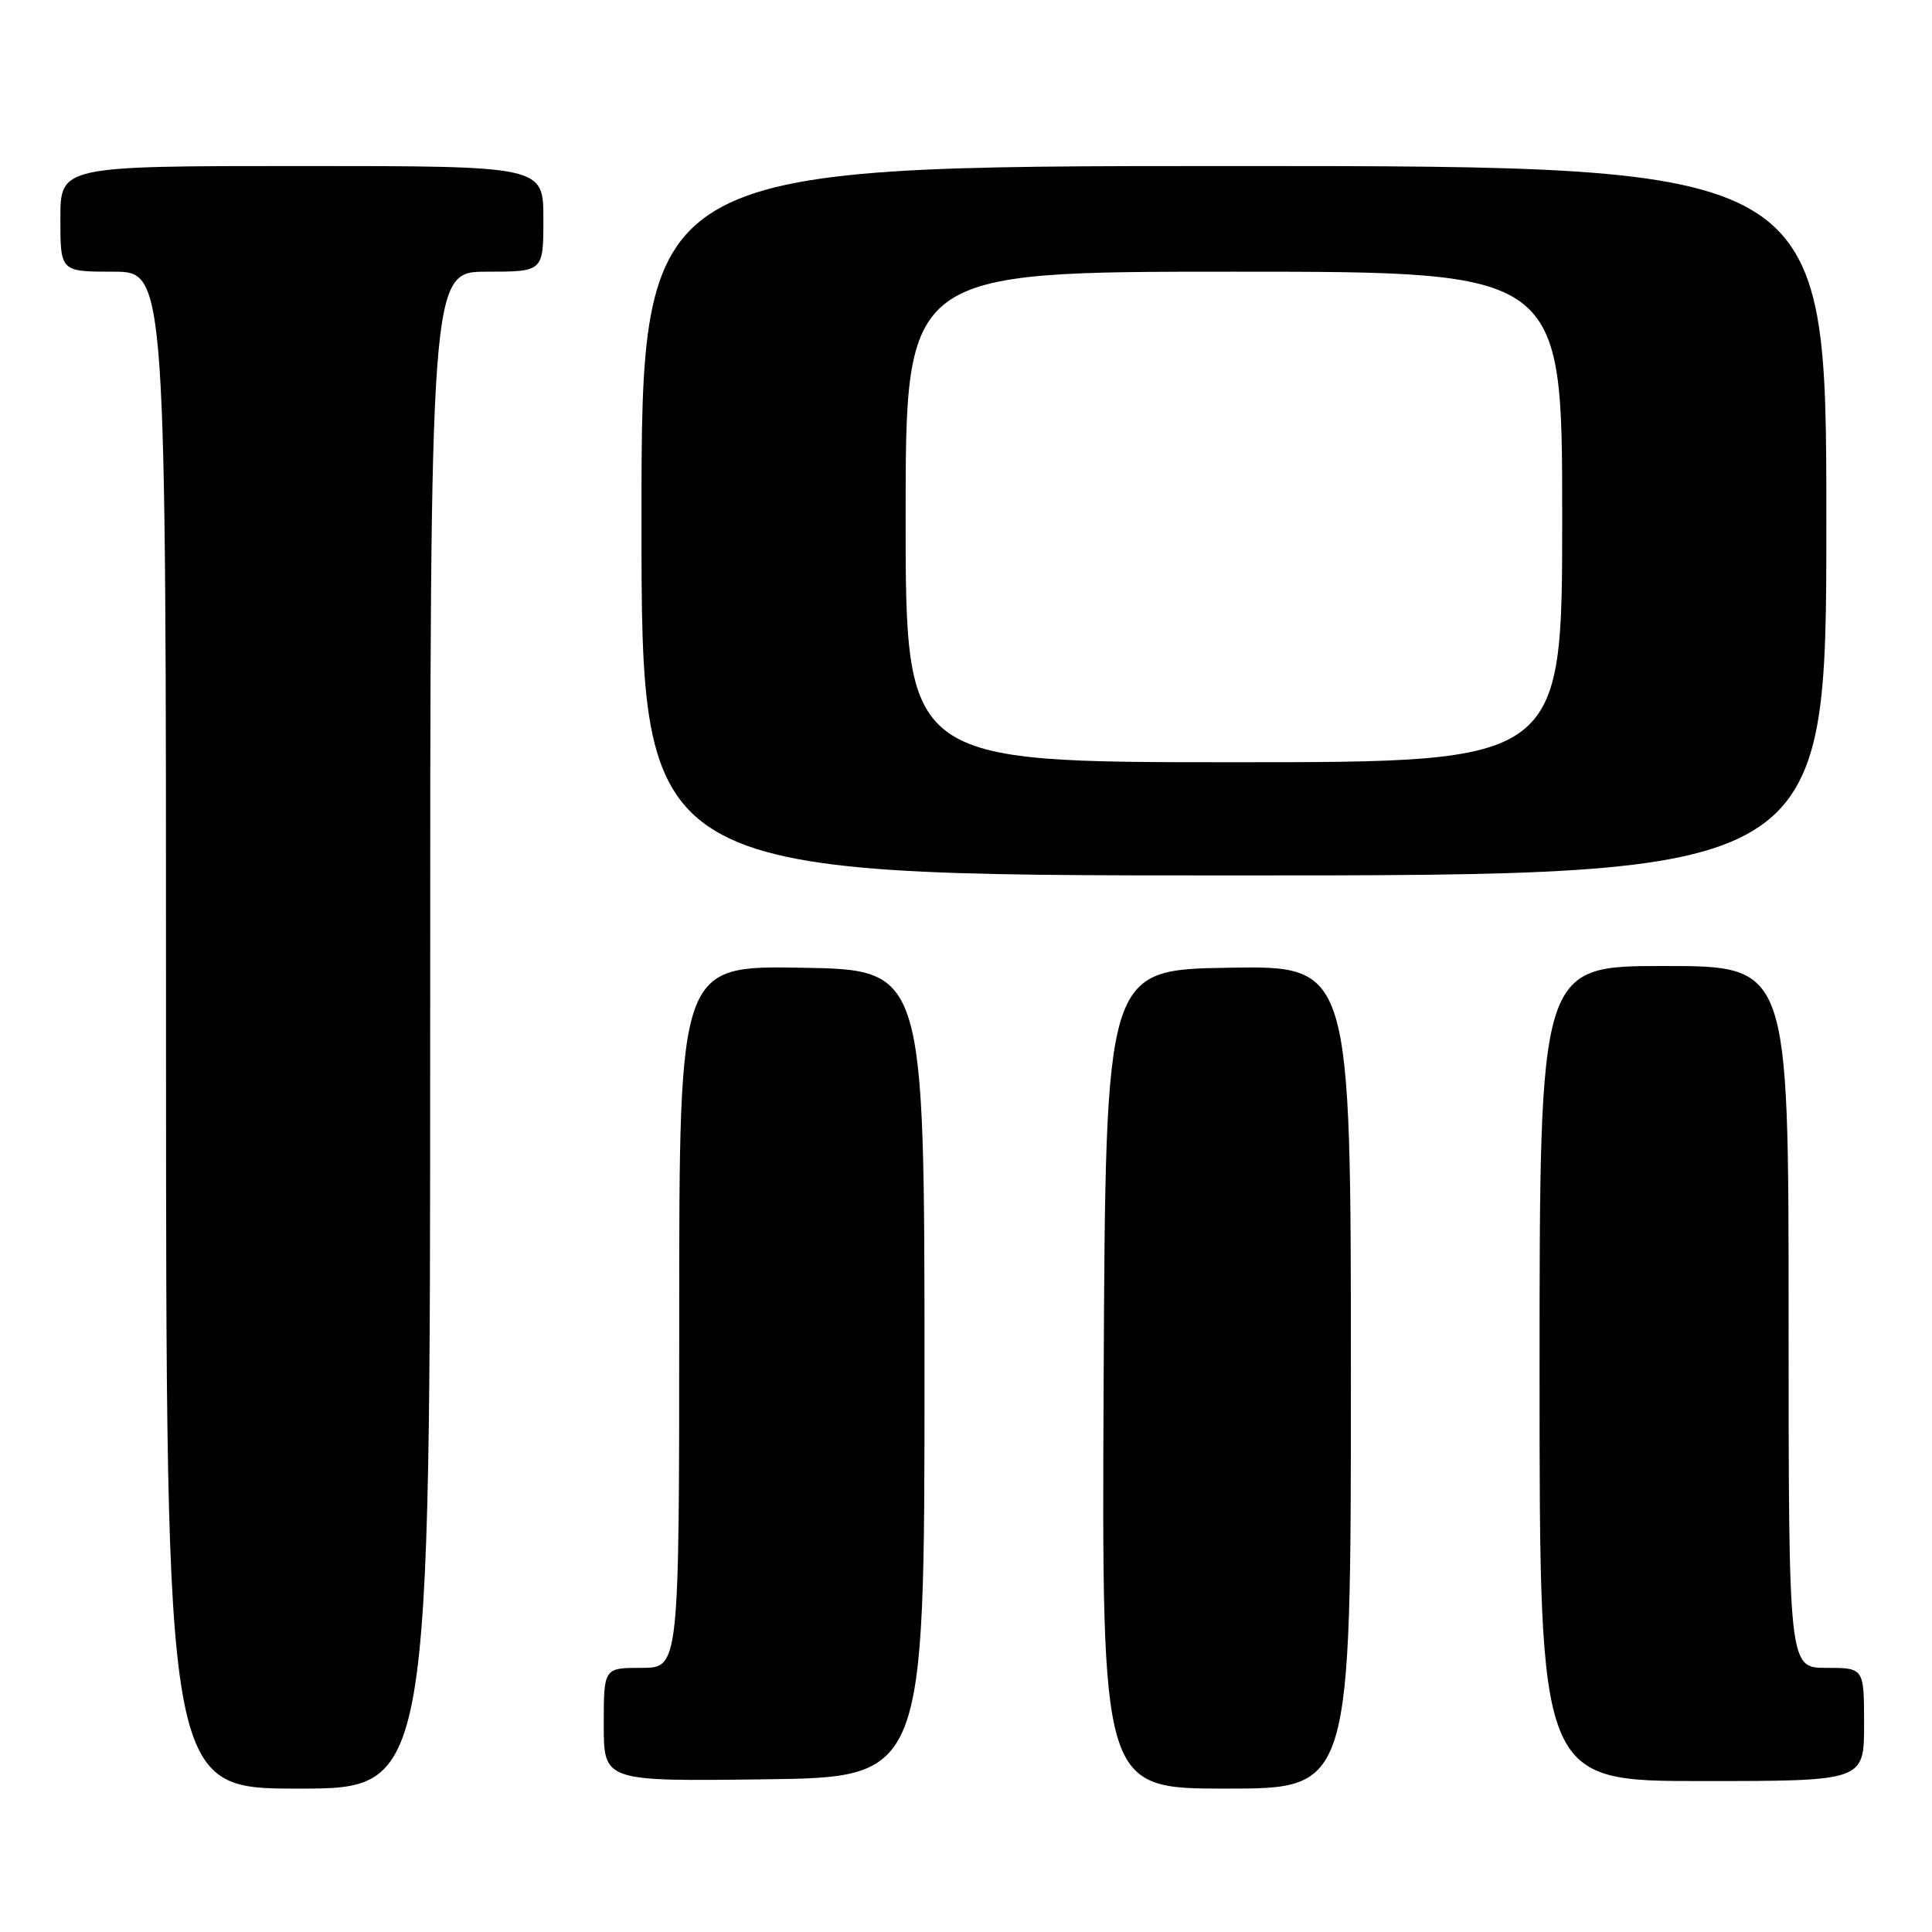 <?xml version="1.0" encoding="UTF-8" standalone="no"?>
<!DOCTYPE svg PUBLIC "-//W3C//DTD SVG 1.1//EN" "http://www.w3.org/Graphics/SVG/1.1/DTD/svg11.dtd" >
<svg xmlns="http://www.w3.org/2000/svg" xmlns:xlink="http://www.w3.org/1999/xlink" version="1.1" viewBox="0 0 256 256">
 <g >
 <path fill="currentColor"
d=" M 57.00 136.50 C 57.00 36.00 57.00 36.00 64.50 36.00 C 72.00 36.00 72.00 36.00 72.00 29.00 C 72.00 22.00 72.00 22.00 40.00 22.00 C 8.00 22.00 8.00 22.00 8.00 29.00 C 8.00 36.00 8.00 36.00 15.00 36.00 C 22.00 36.00 22.00 36.00 22.00 136.50 C 22.00 237.00 22.00 237.00 39.50 237.00 C 57.00 237.00 57.00 237.00 57.00 136.50 Z  M 179.00 182.48 C 179.00 127.95 179.00 127.95 162.75 128.23 C 146.50 128.50 146.50 128.50 146.24 182.75 C 145.98 237.00 145.98 237.00 162.49 237.00 C 179.00 237.00 179.00 237.00 179.00 182.48 Z  M 122.50 182.00 C 122.50 128.50 122.50 128.50 106.25 128.23 C 90.00 127.95 90.00 127.95 90.00 174.48 C 90.00 221.00 90.00 221.00 85.00 221.00 C 80.00 221.00 80.00 221.00 80.00 228.52 C 80.00 236.04 80.00 236.04 101.25 235.77 C 122.50 235.50 122.50 235.50 122.50 182.00 Z  M 247.00 228.50 C 247.00 221.00 247.00 221.00 242.00 221.00 C 237.00 221.00 237.00 221.00 237.00 174.50 C 237.00 128.00 237.00 128.00 220.50 128.00 C 204.00 128.00 204.00 128.00 204.00 182.00 C 204.00 236.00 204.00 236.00 225.50 236.00 C 247.00 236.00 247.00 236.00 247.00 228.50 Z  M 242.00 69.00 C 242.00 22.00 242.00 22.00 163.50 22.00 C 85.00 22.00 85.00 22.00 85.00 69.00 C 85.00 116.00 85.00 116.00 163.50 116.00 C 242.00 116.00 242.00 116.00 242.00 69.00 Z  M 120.00 68.50 C 120.00 36.00 120.00 36.00 163.50 36.00 C 207.00 36.00 207.00 36.00 207.00 68.50 C 207.00 101.00 207.00 101.00 163.50 101.00 C 120.00 101.00 120.00 101.00 120.00 68.50 Z "/>
</g>
</svg>